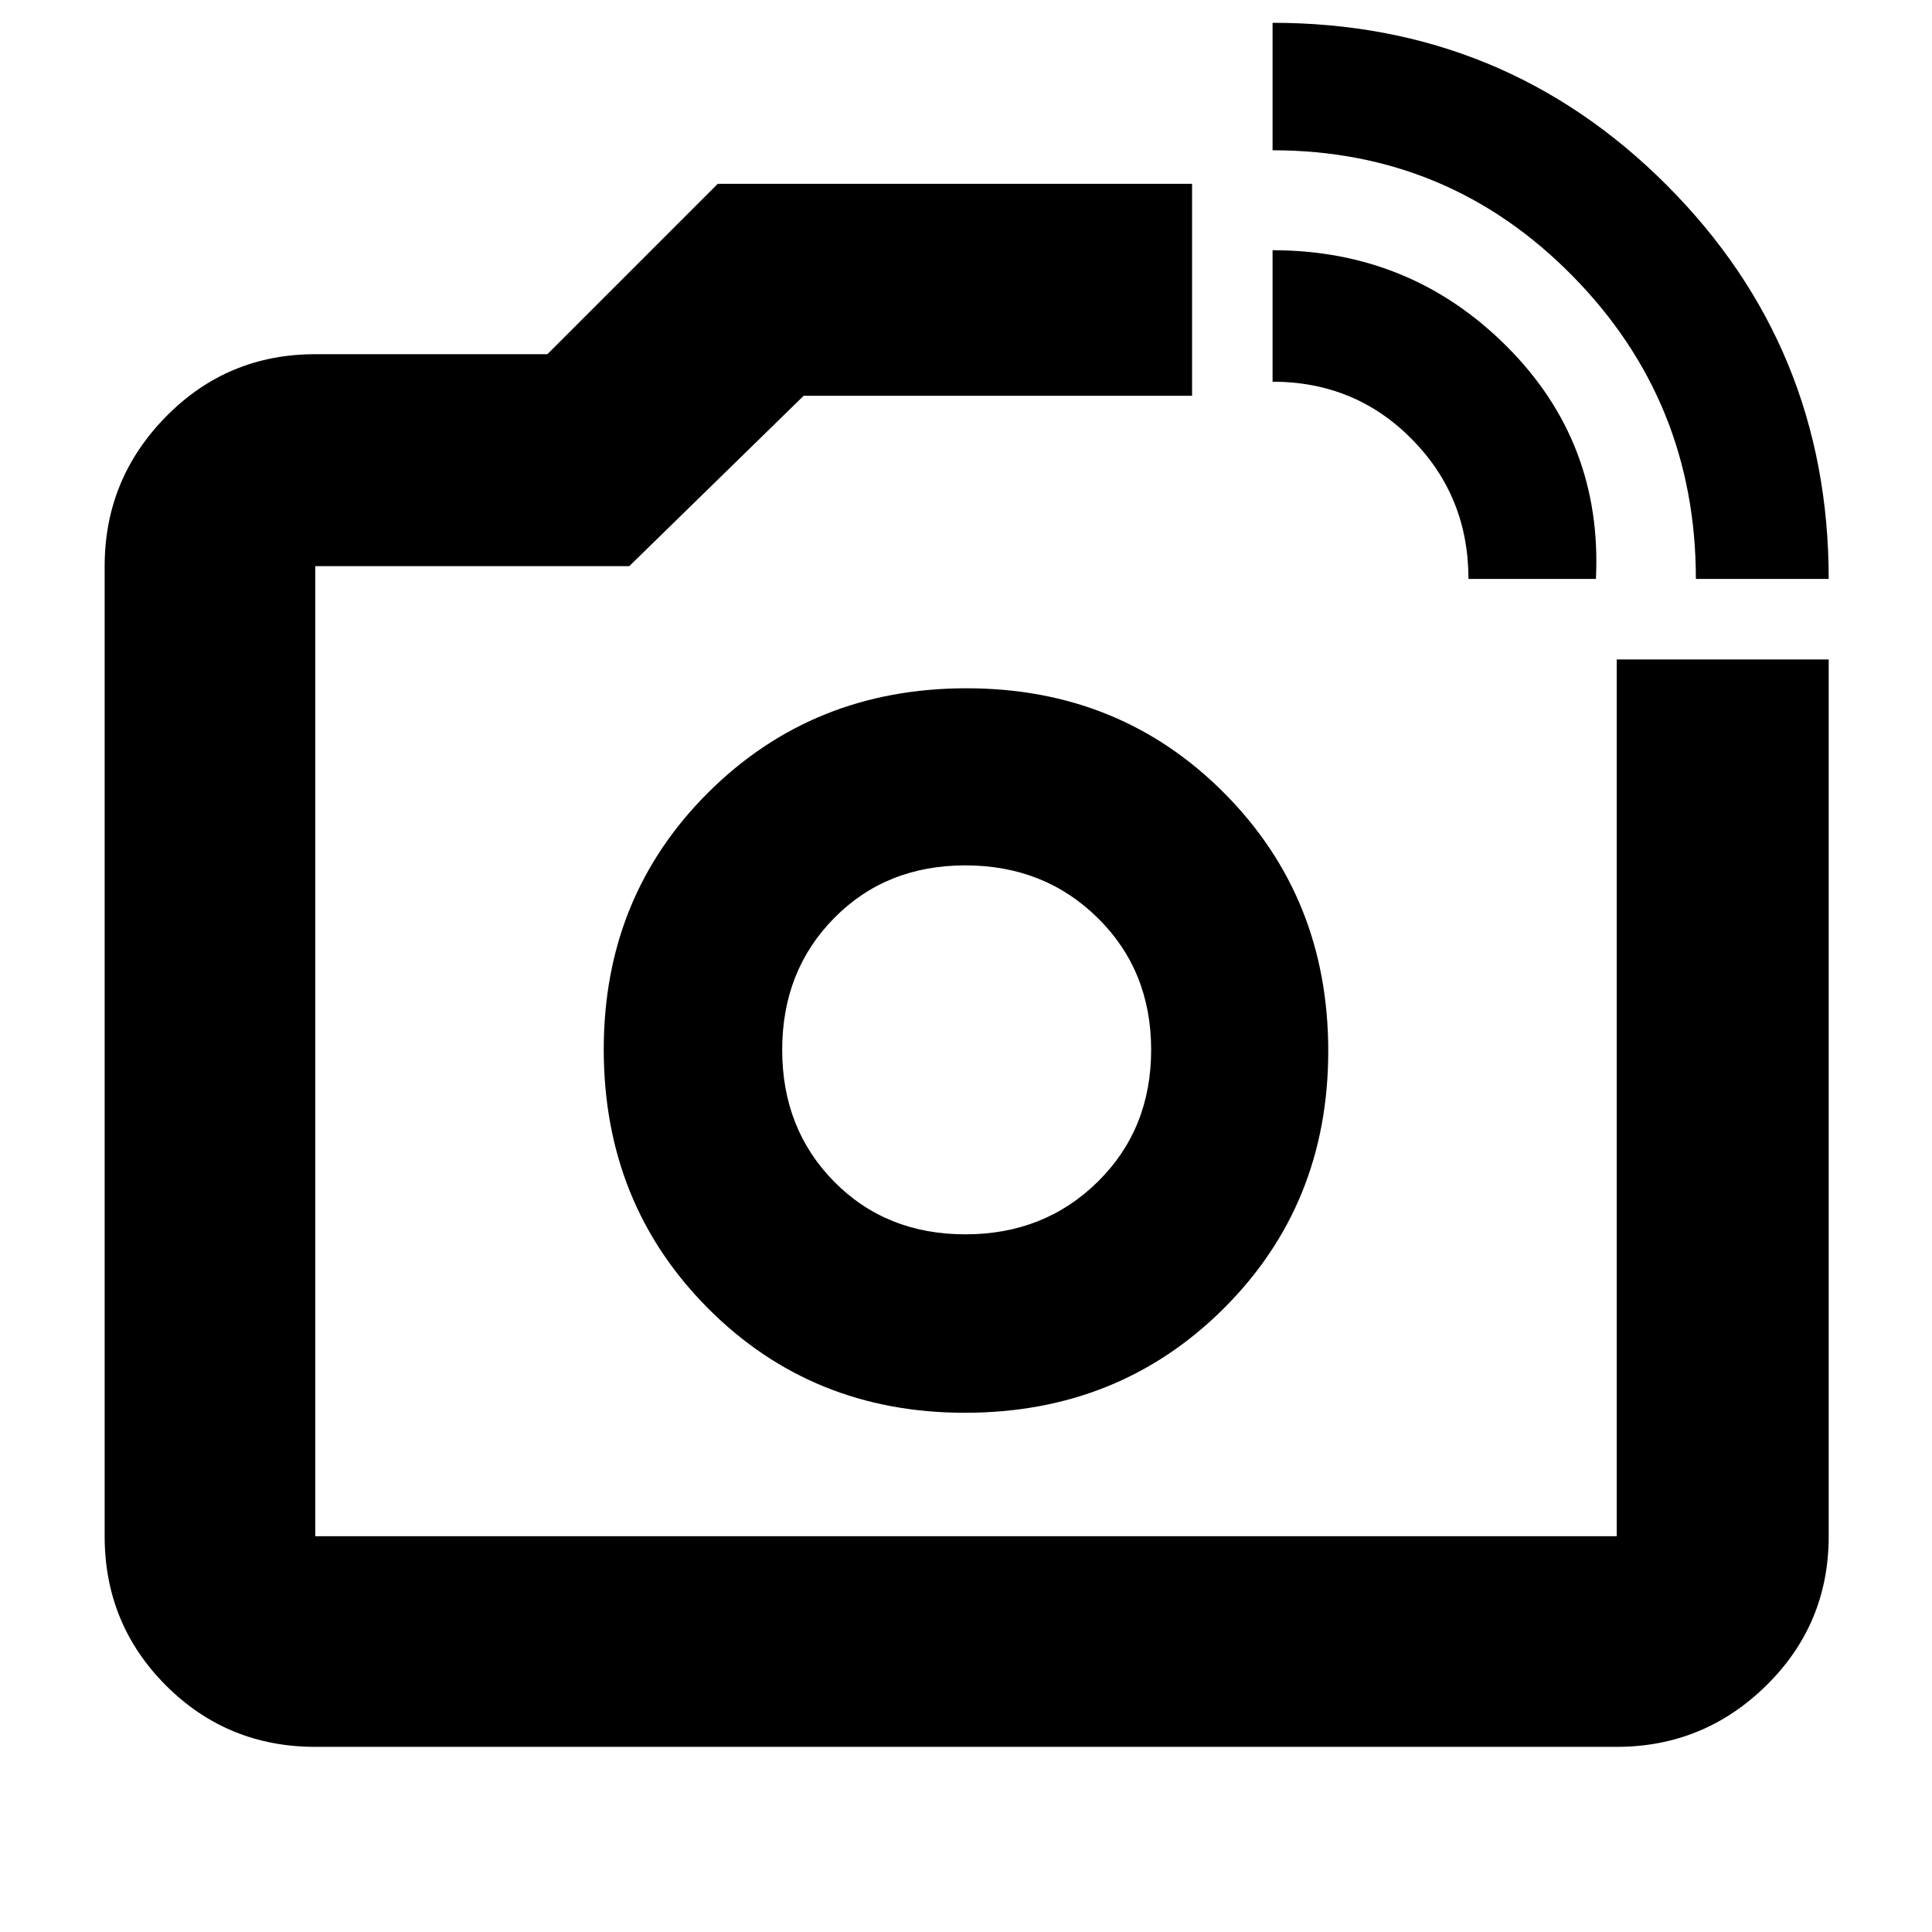 <svg xmlns="http://www.w3.org/2000/svg" height="40" viewBox="0 -960 960 960" width="40"><path d="M480-438Zm362.67-234.33q0-88.34-61.39-150.67-61.39-62.33-148.95-62.33v-63.34q115.25 0 195.79 80.6 80.55 80.6 80.55 195.74h-66Zm-113 0q0-41-28.17-69.5t-69.17-28.5v-65.34q68.5 0 116.25 47.67T793-672.33h-63.33ZM156.67-92q-43.7 0-74.19-30.48Q52-152.97 52-196.67v-482q0-43.31 30.48-74.32Q112.97-784 156.67-784H272l84.67-84.67h235.66v105.34h-193l-86.66 84.66h-156v482h646.66v-435.66h105.34v435.66q0 43.7-31.02 74.19Q846.64-92 803.33-92H156.67Zm322.76-166Q556-258 608-309.76q52-51.77 52-128Q660-514 608.24-566q-51.77-52-128-52Q404-618 352-566.29q-52 51.71-52 127.72Q300-362 351.71-310t127.72 52Zm.24-88.67q-39.34 0-65.17-26.16-25.83-26.17-25.83-65.5 0-39.34 25.83-65.5Q440.33-530 479.67-530q39.33 0 65.83 26.17 26.5 26.16 26.5 65.5 0 39.33-26.5 65.5-26.5 26.16-65.83 26.16Z"/></svg>